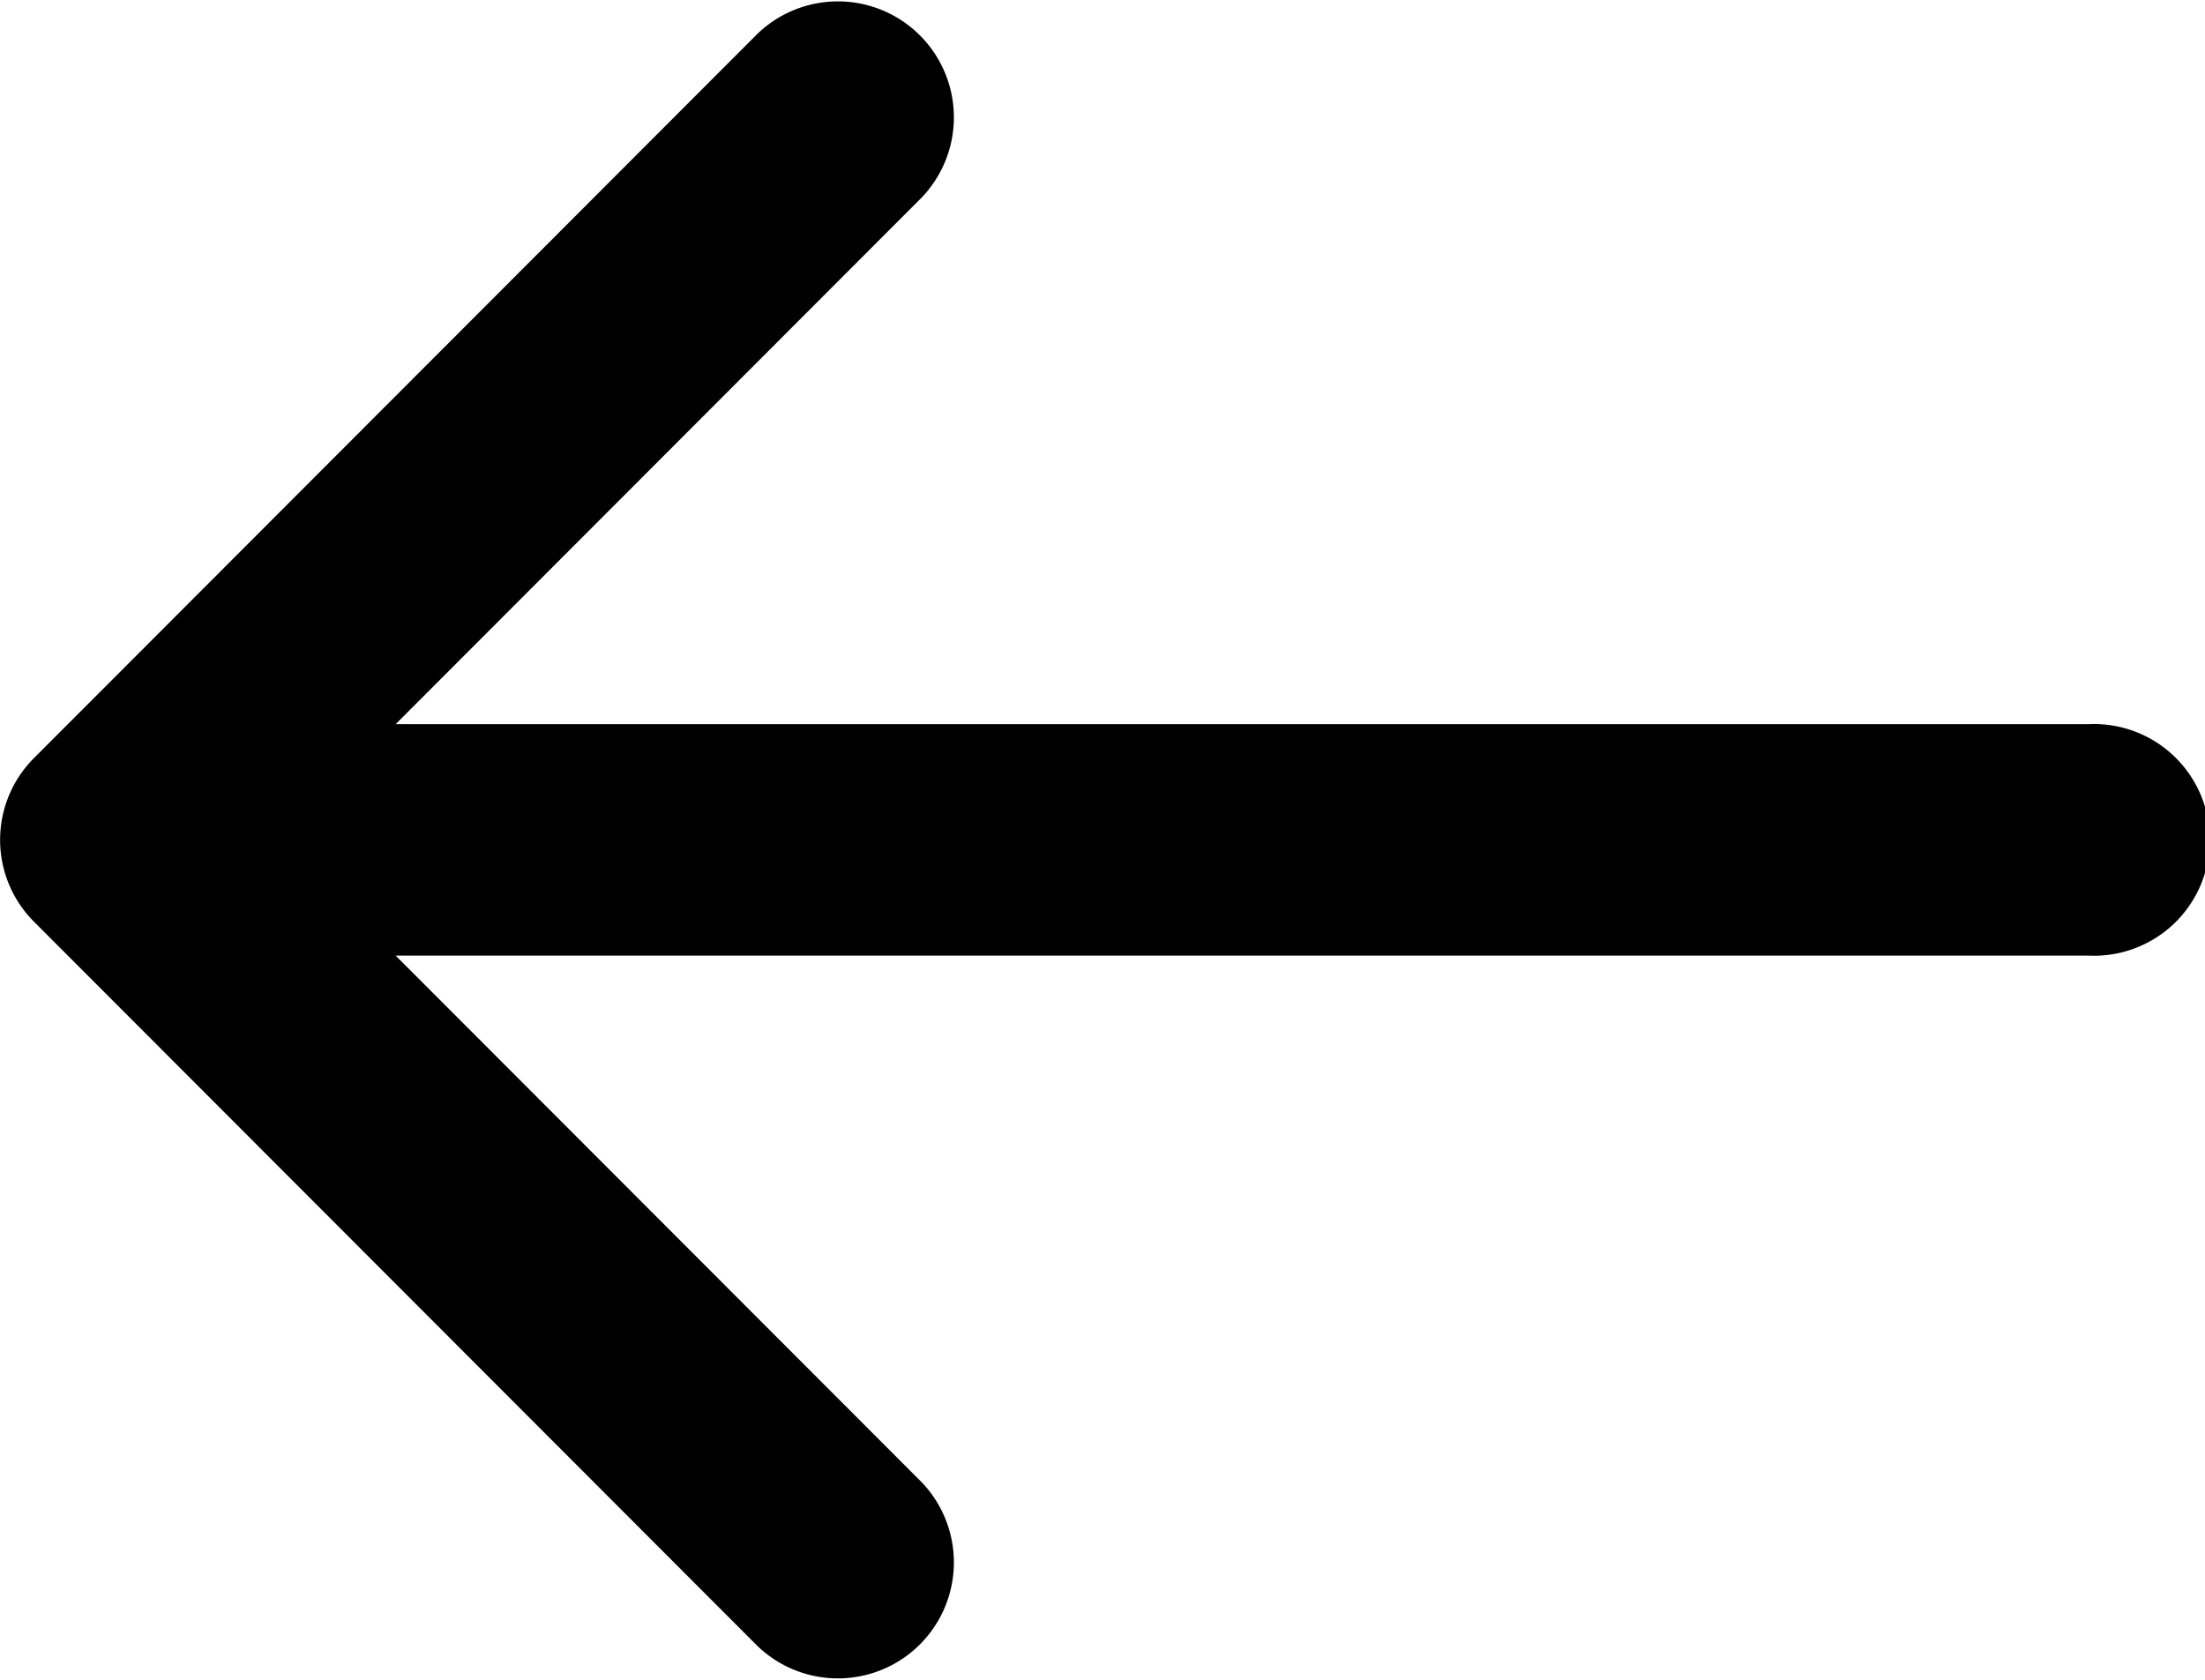 <svg xmlns="http://www.w3.org/2000/svg" width="20" height="15.24" viewBox="0 0 20 15.24">
  <path id="arrow-thin-right" d="M1179.275,930.7l6.561,6.569a1.052,1.052,0,0,0,1.491-1.484l-4.77-4.776h15.358a1.051,1.051,0,1,0,0-2.1h-15.358l4.77-4.776a1.052,1.052,0,0,0-1.491-1.484l-6.561,6.569A1.05,1.05,0,0,0,1179.275,930.7Z" transform="translate(-1178.968 -922.34)"/>
</svg>
